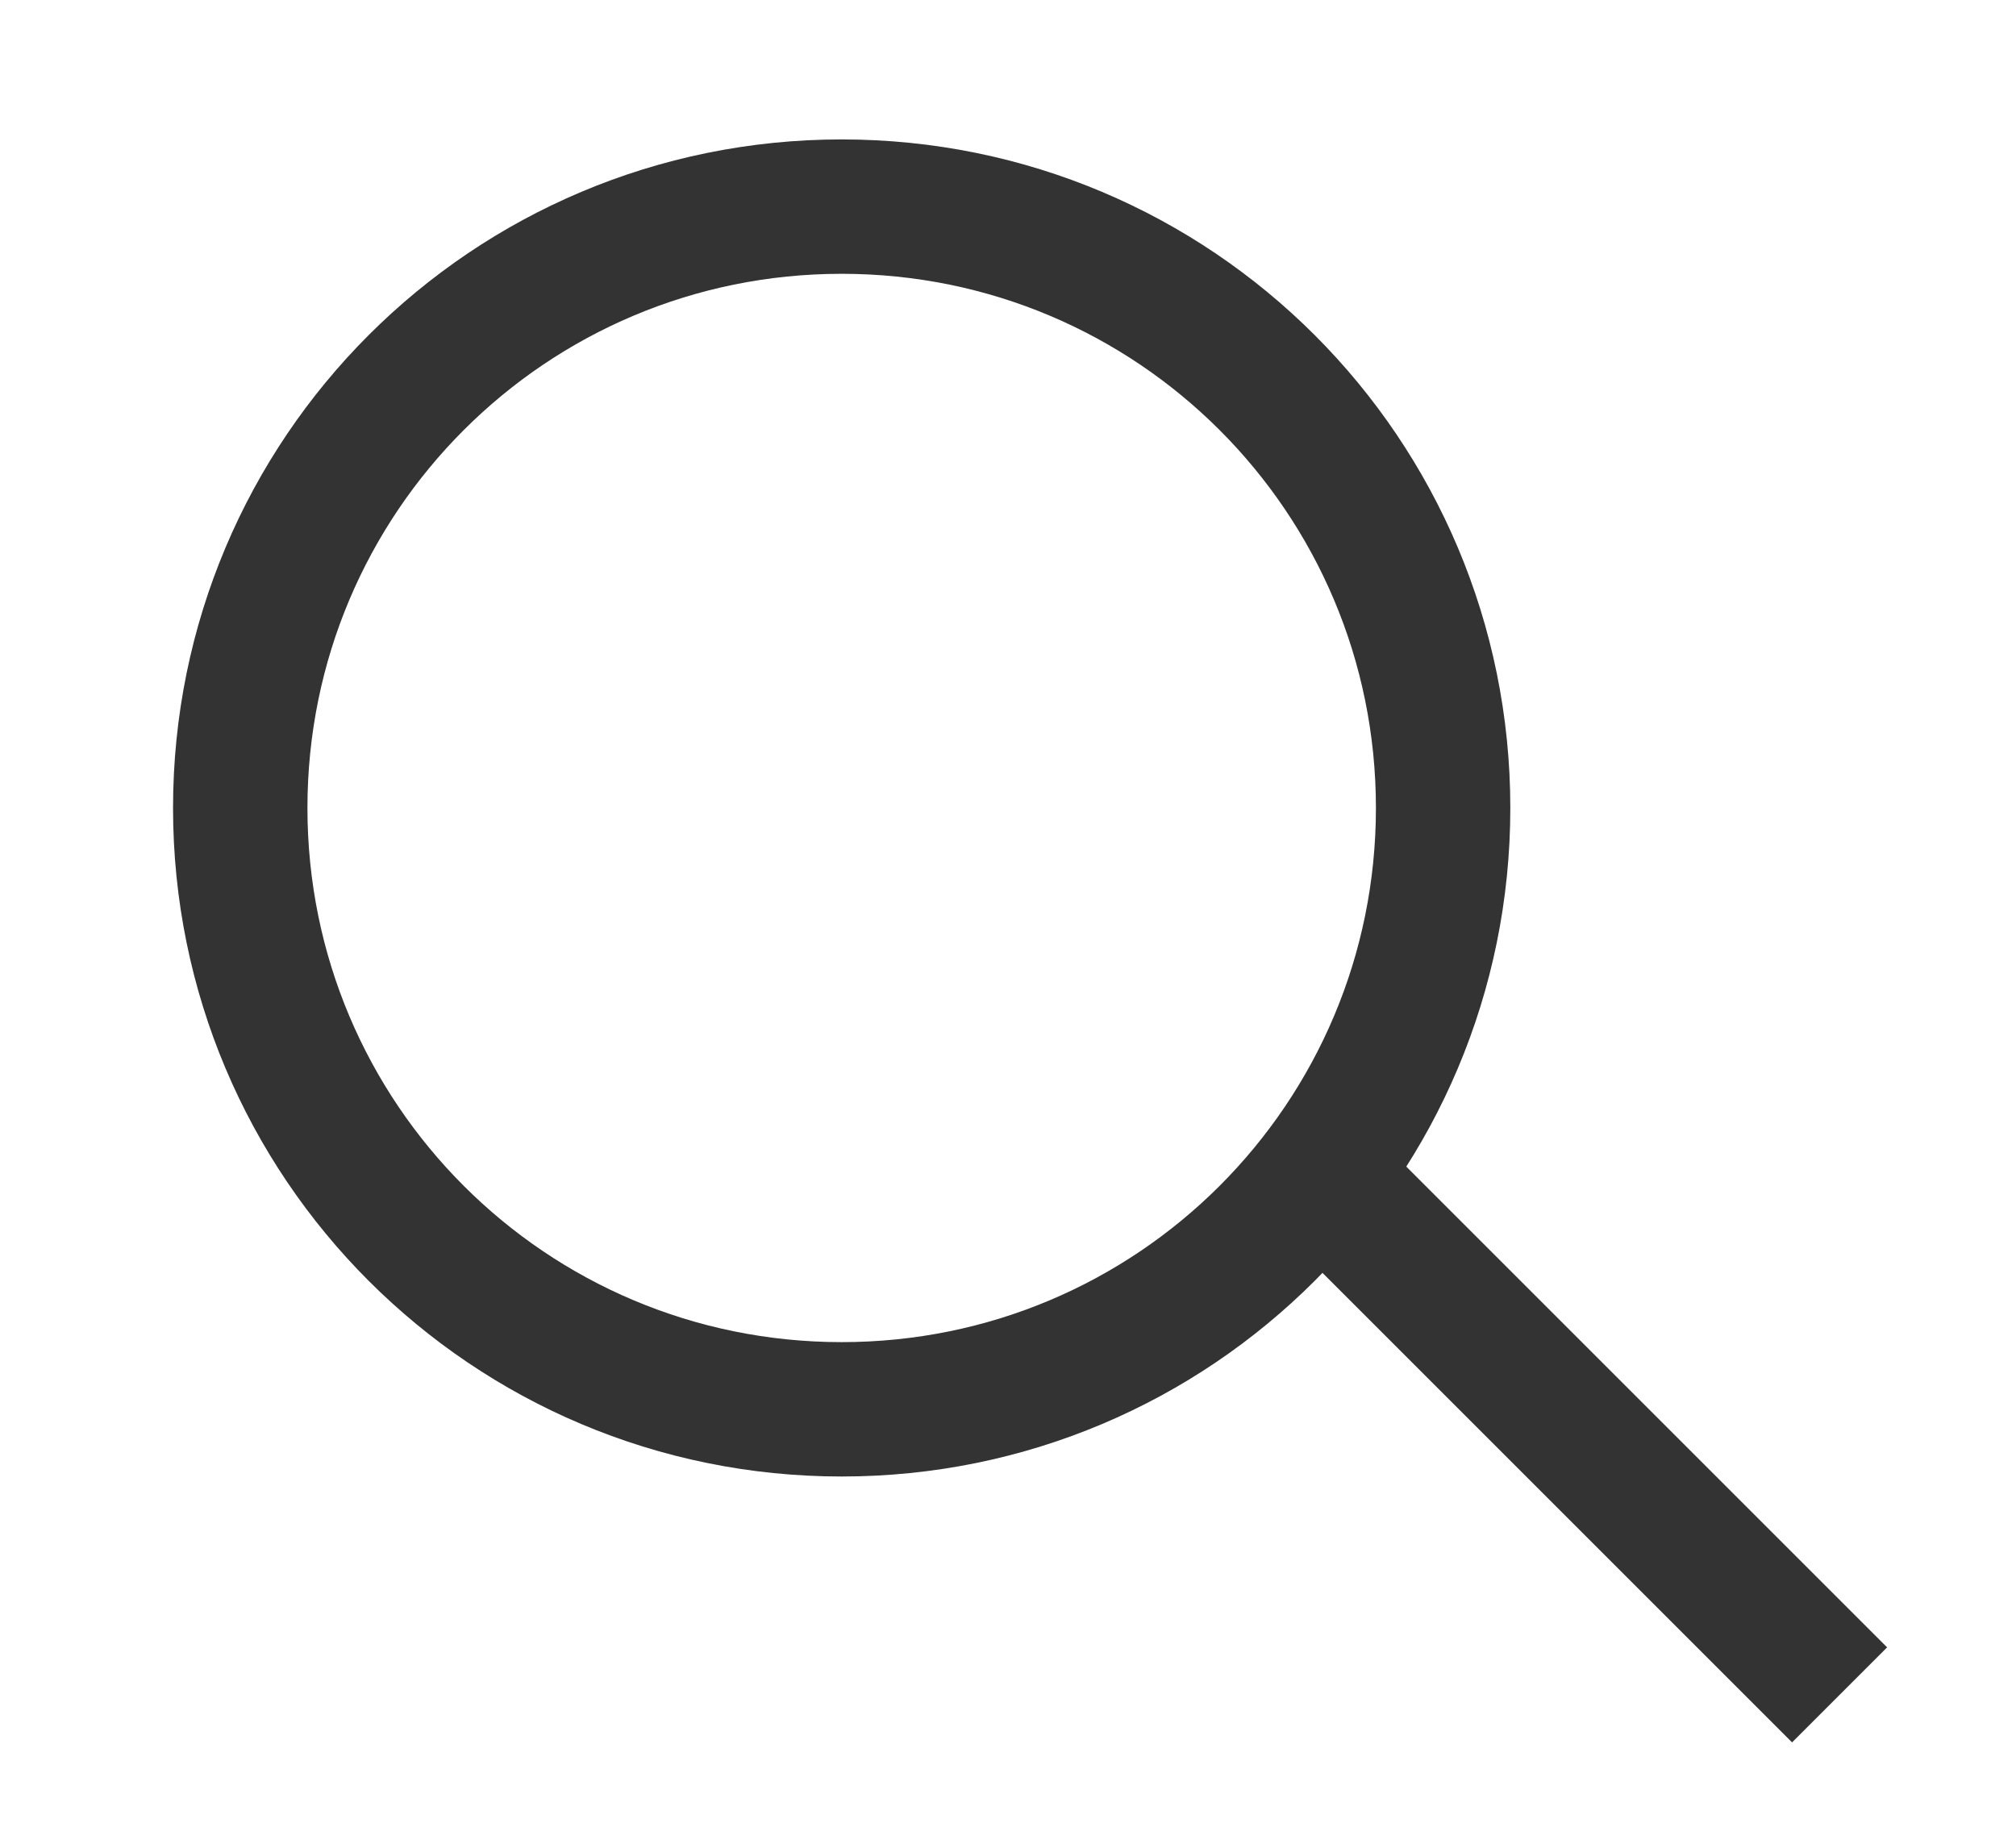 <?xml version="1.0" encoding="utf-8"?>
<!-- Generator: Adobe Illustrator 26.5.0, SVG Export Plug-In . SVG Version: 6.00 Build 0)  -->
<svg version="1.1" id="Layer_1" xmlns="http://www.w3.org/2000/svg" xmlns:xlink="http://www.w3.org/1999/xlink" x="0px" y="0px"
	 viewBox="0 0 12 11" style="enable-background:new 0 0 12 11;" xml:space="preserve">
<style type="text/css">
	.st0{clip-path:url(#SVGID_00000171703720904624016970000013180201762635106177_);}
	.st1{fill:none;stroke:#333333;stroke-width:0.8;stroke-miterlimit:10;}
</style>
<g>
	<defs>
		<rect id="SVGID_1_" width="11.38" height="10.67"/>
	</defs>
	<clipPath id="SVGID_00000110433323951314004990000001796901139150545853_">
		<use xlink:href="#SVGID_1_"  style="overflow:visible;"/>
	</clipPath>
	<g style="clip-path:url(#SVGID_00000110433323951314004990000001796901139150545853_);">
		<path class="st1" d="M5.01,8.39c1.98,0,3.58-1.6,3.58-3.58s-1.6-3.58-3.58-3.58s-3.58,1.6-3.58,3.58S3.03,8.39,5.01,8.39z"/>
		<path class="st1" d="M7.85,6.99l3.1,3.1"/>
	</g>
</g>
</svg>
